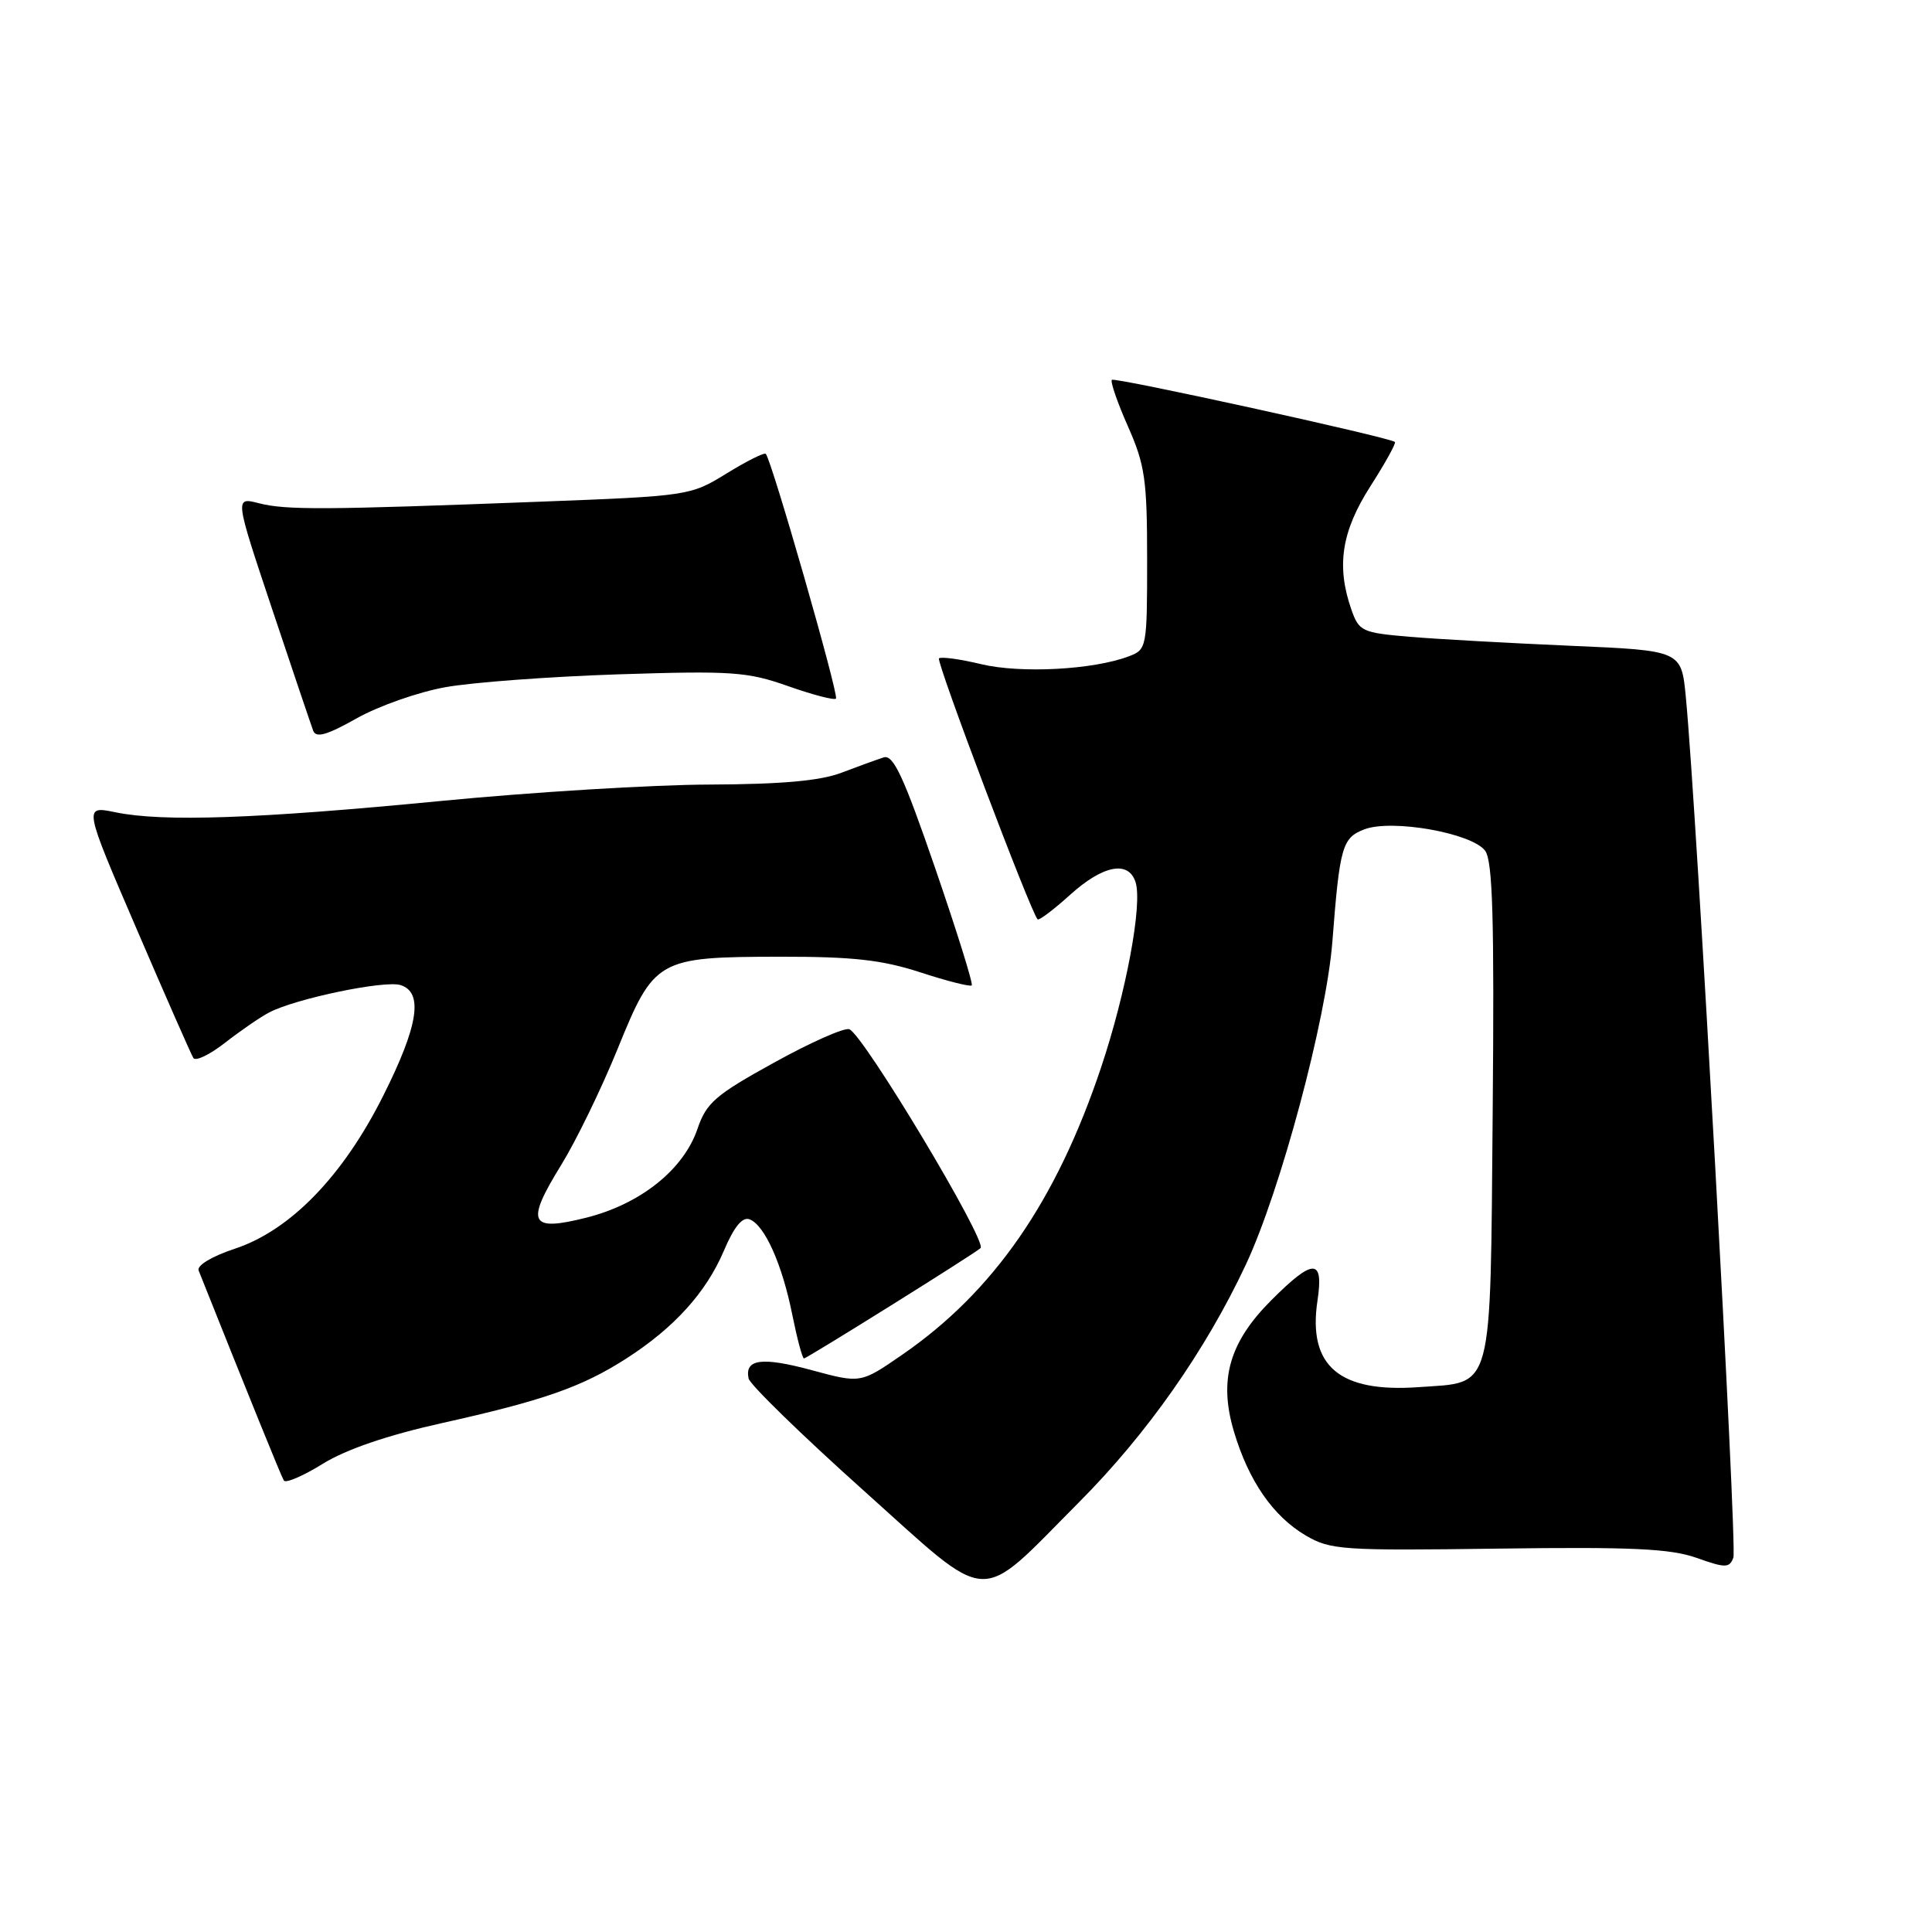 <?xml version="1.0" encoding="UTF-8" standalone="no"?>
<!DOCTYPE svg PUBLIC "-//W3C//DTD SVG 1.1//EN" "http://www.w3.org/Graphics/SVG/1.1/DTD/svg11.dtd" >
<svg xmlns="http://www.w3.org/2000/svg" xmlns:xlink="http://www.w3.org/1999/xlink" version="1.1" viewBox="0 0 256 256">
 <g >
 <path fill="currentColor"
d=" M 143.00 199.03 C 151.99 190.00 159.74 178.96 165.08 167.57 C 169.68 157.76 175.75 135.07 176.55 124.73 C 177.52 112.17 177.85 111.01 180.79 109.89 C 184.45 108.50 195.06 110.39 196.79 112.73 C 197.79 114.10 198.01 121.72 197.79 147.21 C 197.46 185.02 197.97 183.09 188.03 183.80 C 177.46 184.57 173.28 181.01 174.57 172.36 C 175.42 166.71 174.05 166.69 168.47 172.27 C 162.88 177.86 161.46 182.82 163.50 189.68 C 165.44 196.21 168.68 200.90 173.00 203.45 C 176.29 205.38 177.81 205.48 198.50 205.20 C 216.19 204.96 221.34 205.20 224.79 206.42 C 228.64 207.79 229.15 207.78 229.68 206.40 C 230.21 205.01 224.81 107.12 223.38 92.35 C 222.79 86.20 222.79 86.20 208.14 85.57 C 200.09 85.22 190.49 84.69 186.81 84.38 C 180.46 83.84 180.08 83.66 179.06 80.76 C 177.05 74.99 177.76 70.41 181.58 64.44 C 183.55 61.36 185.02 58.71 184.83 58.56 C 184.05 57.93 147.71 49.96 147.33 50.33 C 147.10 50.56 148.06 53.34 149.46 56.50 C 151.72 61.61 152.00 63.58 152.00 74.15 C 152.00 85.80 151.95 86.07 149.59 86.96 C 144.90 88.75 135.26 89.26 130.03 88.01 C 127.20 87.33 124.68 86.99 124.42 87.24 C 124.02 87.65 136.59 120.92 137.49 121.82 C 137.67 122.00 139.60 120.55 141.78 118.58 C 146.15 114.63 149.54 113.97 150.47 116.90 C 151.40 119.82 149.22 131.53 145.90 141.44 C 139.97 159.16 131.66 171.17 119.53 179.52 C 114.04 183.31 114.04 183.31 107.58 181.56 C 100.96 179.77 98.66 180.07 99.19 182.65 C 99.36 183.46 106.22 190.14 114.43 197.50 C 131.67 212.94 129.27 212.81 143.00 199.03 Z  M 58.50 188.58 C 71.98 185.58 77.08 183.80 82.96 180.03 C 89.32 175.95 93.54 171.29 95.90 165.77 C 97.27 162.54 98.37 161.20 99.33 161.57 C 101.33 162.34 103.65 167.53 104.99 174.25 C 105.63 177.41 106.32 180.00 106.53 180.00 C 106.92 180.00 129.14 166.12 129.93 165.38 C 130.85 164.51 114.42 137.10 112.54 136.38 C 111.90 136.13 107.41 138.12 102.57 140.80 C 94.79 145.09 93.60 146.12 92.42 149.58 C 90.59 154.97 84.88 159.53 77.72 161.34 C 70.14 163.25 69.59 162.09 74.40 154.30 C 76.36 151.11 79.71 144.22 81.83 139.00 C 86.69 127.04 87.10 126.80 103.35 126.77 C 113.00 126.76 116.83 127.18 121.95 128.84 C 125.49 130.00 128.56 130.77 128.76 130.57 C 128.97 130.37 126.78 123.37 123.91 115.02 C 119.73 102.88 118.37 99.95 117.09 100.36 C 116.22 100.64 113.70 101.55 111.50 102.39 C 108.66 103.47 103.57 103.92 93.95 103.96 C 86.49 103.98 70.52 104.96 58.45 106.13 C 34.02 108.50 21.58 108.93 15.29 107.63 C 11.07 106.76 11.07 106.76 18.08 123.04 C 21.93 132.00 25.33 139.72 25.62 140.19 C 25.91 140.66 27.80 139.75 29.82 138.17 C 31.85 136.59 34.48 134.77 35.68 134.15 C 39.17 132.32 50.99 129.86 53.08 130.53 C 56.12 131.49 55.44 135.90 50.81 145.13 C 45.48 155.80 38.50 163.01 31.15 165.45 C 28.07 166.47 26.06 167.68 26.32 168.35 C 32.88 184.80 37.27 195.63 37.61 196.18 C 37.85 196.57 40.18 195.57 42.77 193.96 C 45.86 192.05 51.33 190.18 58.50 188.58 Z  M 59.00 91.06 C 62.58 90.41 72.92 89.65 82.00 89.35 C 96.99 88.87 99.04 89.01 104.41 90.91 C 107.67 92.06 110.53 92.81 110.77 92.57 C 111.19 92.14 102.23 60.90 101.47 60.14 C 101.27 59.93 98.93 61.10 96.27 62.74 C 91.48 65.69 91.27 65.72 71.47 66.48 C 42.95 67.57 37.90 67.60 34.30 66.68 C 31.10 65.86 31.10 65.86 36.05 80.68 C 38.77 88.83 41.23 96.10 41.50 96.82 C 41.87 97.82 43.31 97.41 47.25 95.19 C 50.14 93.56 55.42 91.70 59.00 91.06 Z "/>
</g>
</svg>